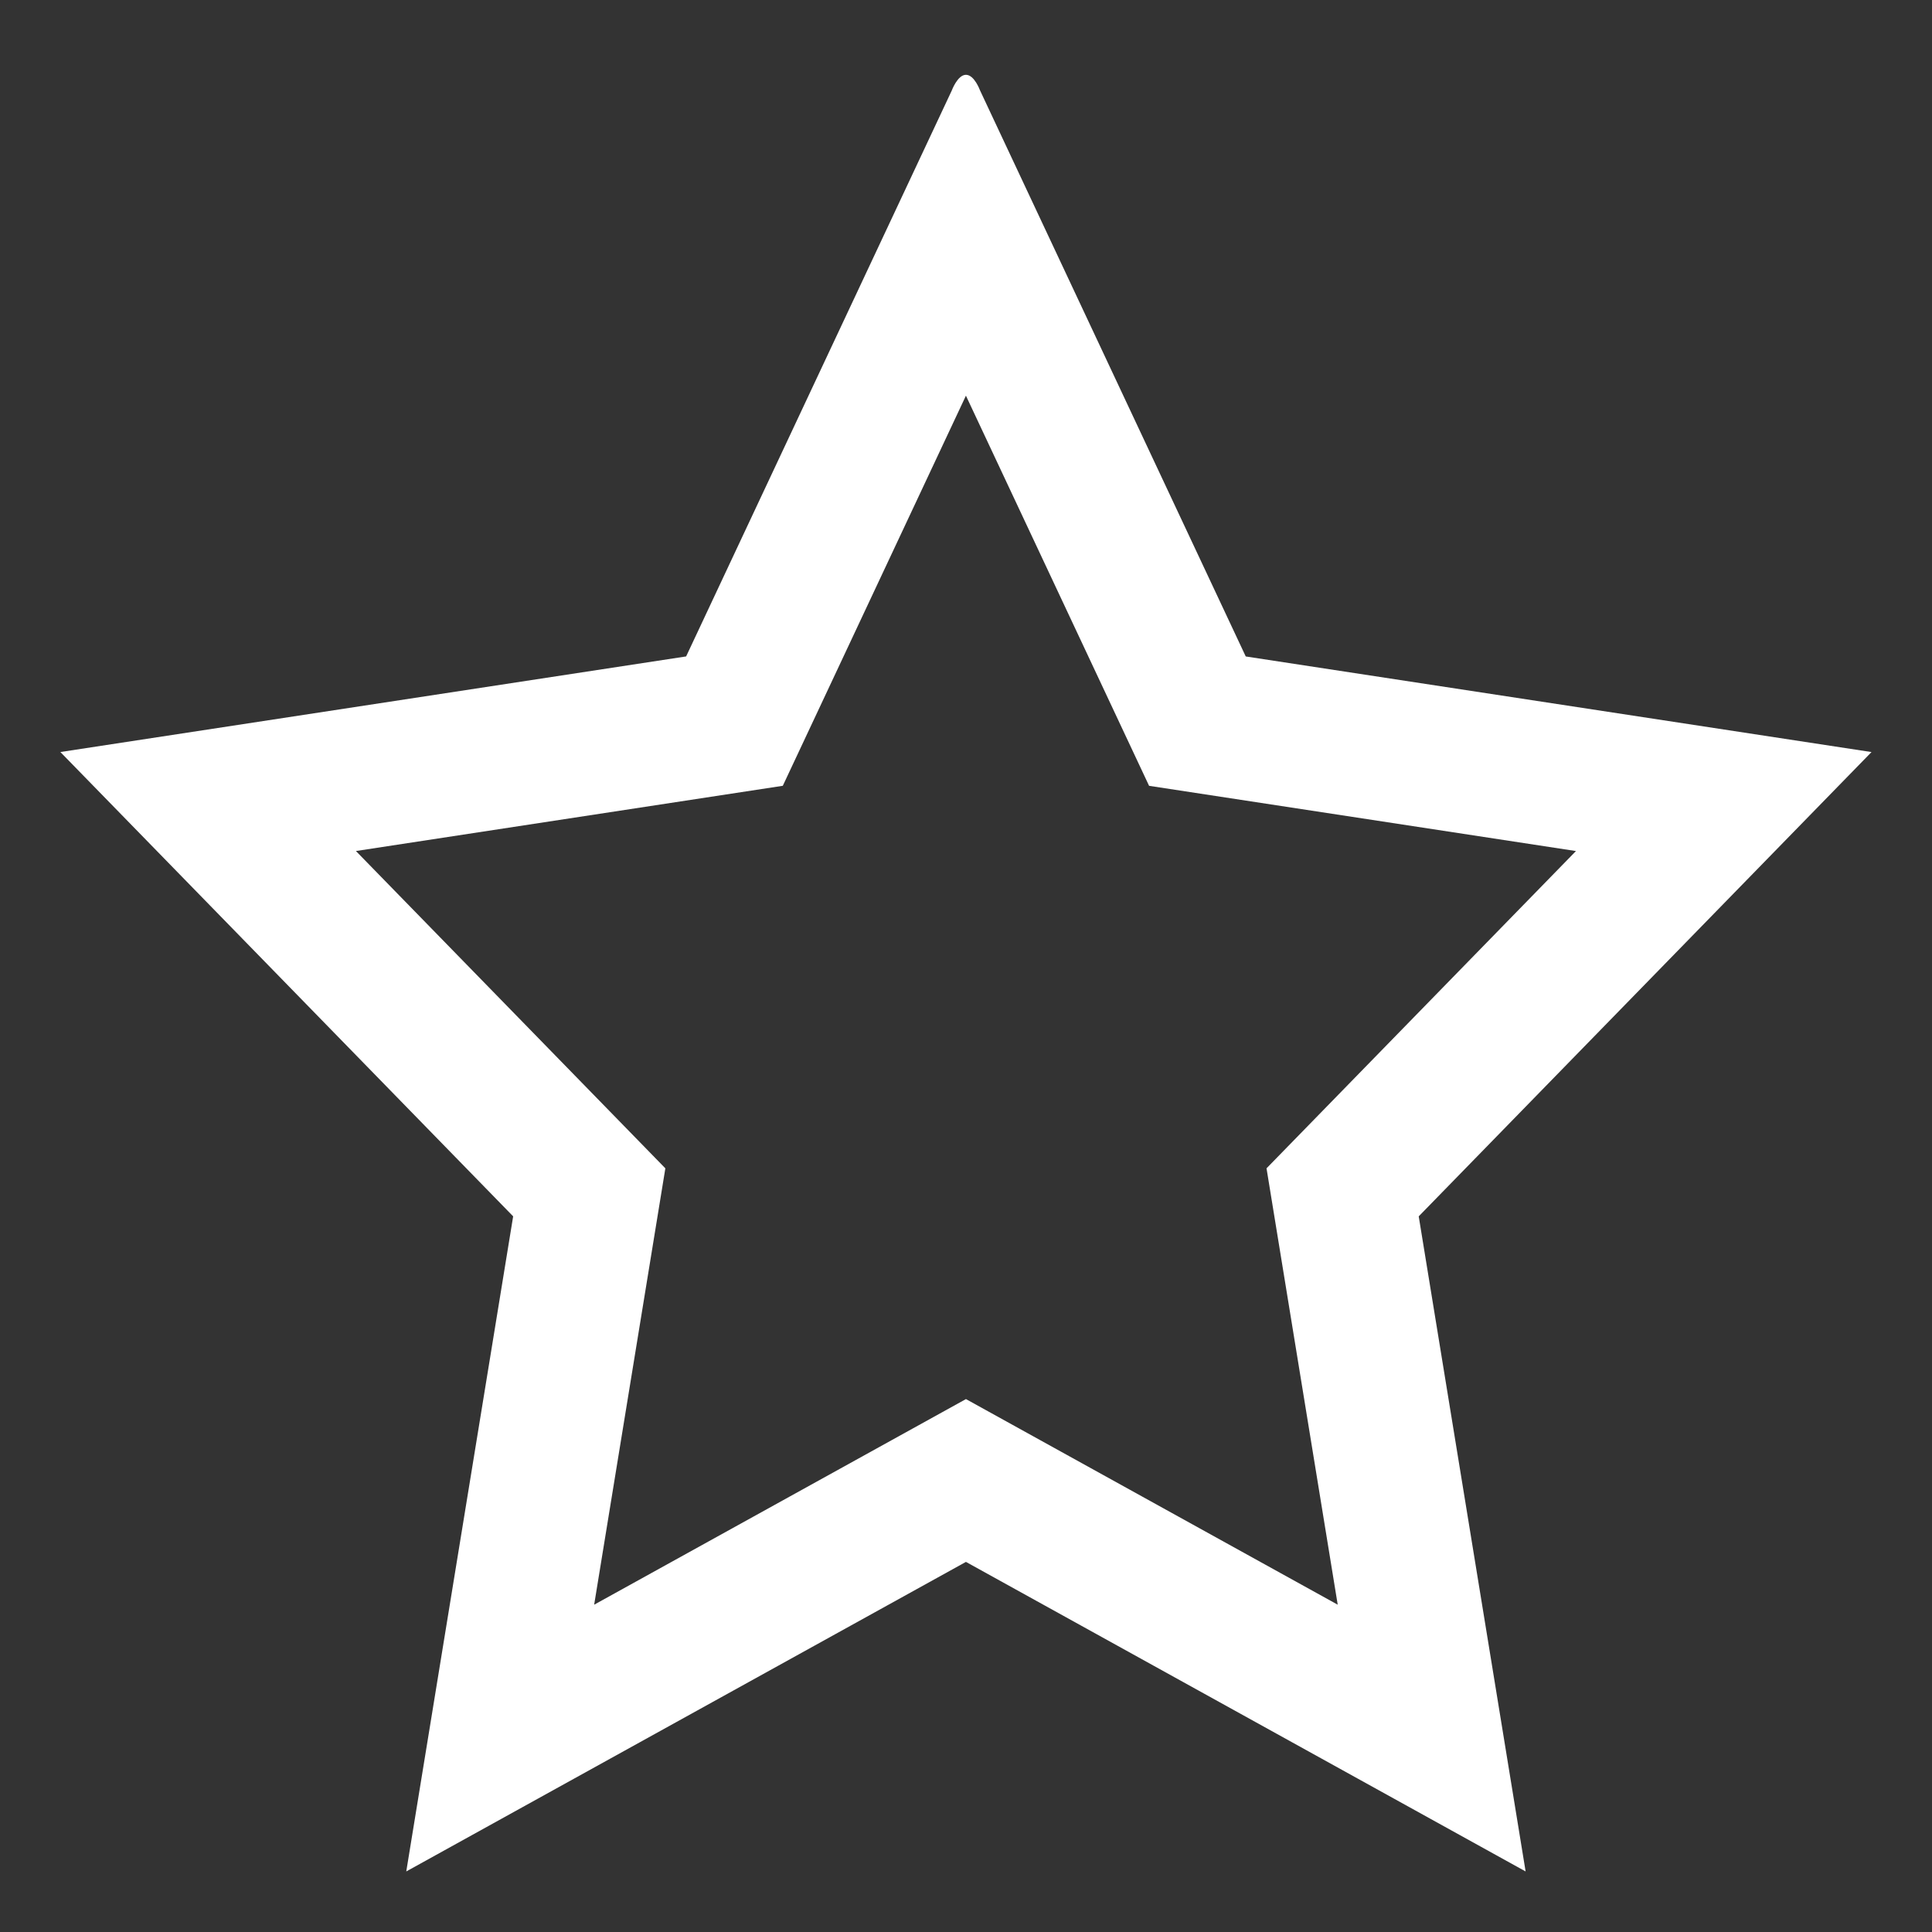 <?xml version="1.0" encoding="UTF-8" standalone="no"?>
<svg xmlns="http://www.w3.org/2000/svg" xmlns:xlink="http://www.w3.org/1999/xlink" style="isolation:isolate" viewBox="0 0 800 800" width="800pt" height="800pt">
<rect x="0" y="0" width="800" height="800" fill="#333333" stroke="none"/>
<path d=" M 399.975 30.975 C 403.463 30.975 405.763 37.338 405.763 37.338 L 515.838 271.825 L 774.95 311.413 L 587.462 503.663 L 631.725 774.925 L 399.975 646.75 L 168.225 774.925 L 212.487 503.663 L 25 311.4 L 284.113 271.812 L 394.088 37.525 C 394.088 37.525 396.488 30.975 399.975 30.975 Z  M 399.97 163.84 L 475.81 325.39 L 652.57 352.4 L 524.44 483.78 L 553.92 664.47 L 399.98 579.33 L 246.03 664.47 L 275.51 483.78 L 147.38 352.39 L 324.14 325.38 L 399.97 163.84 Z " fill-rule="evenodd" fill="rgb(255,255,255)"/>
</svg>